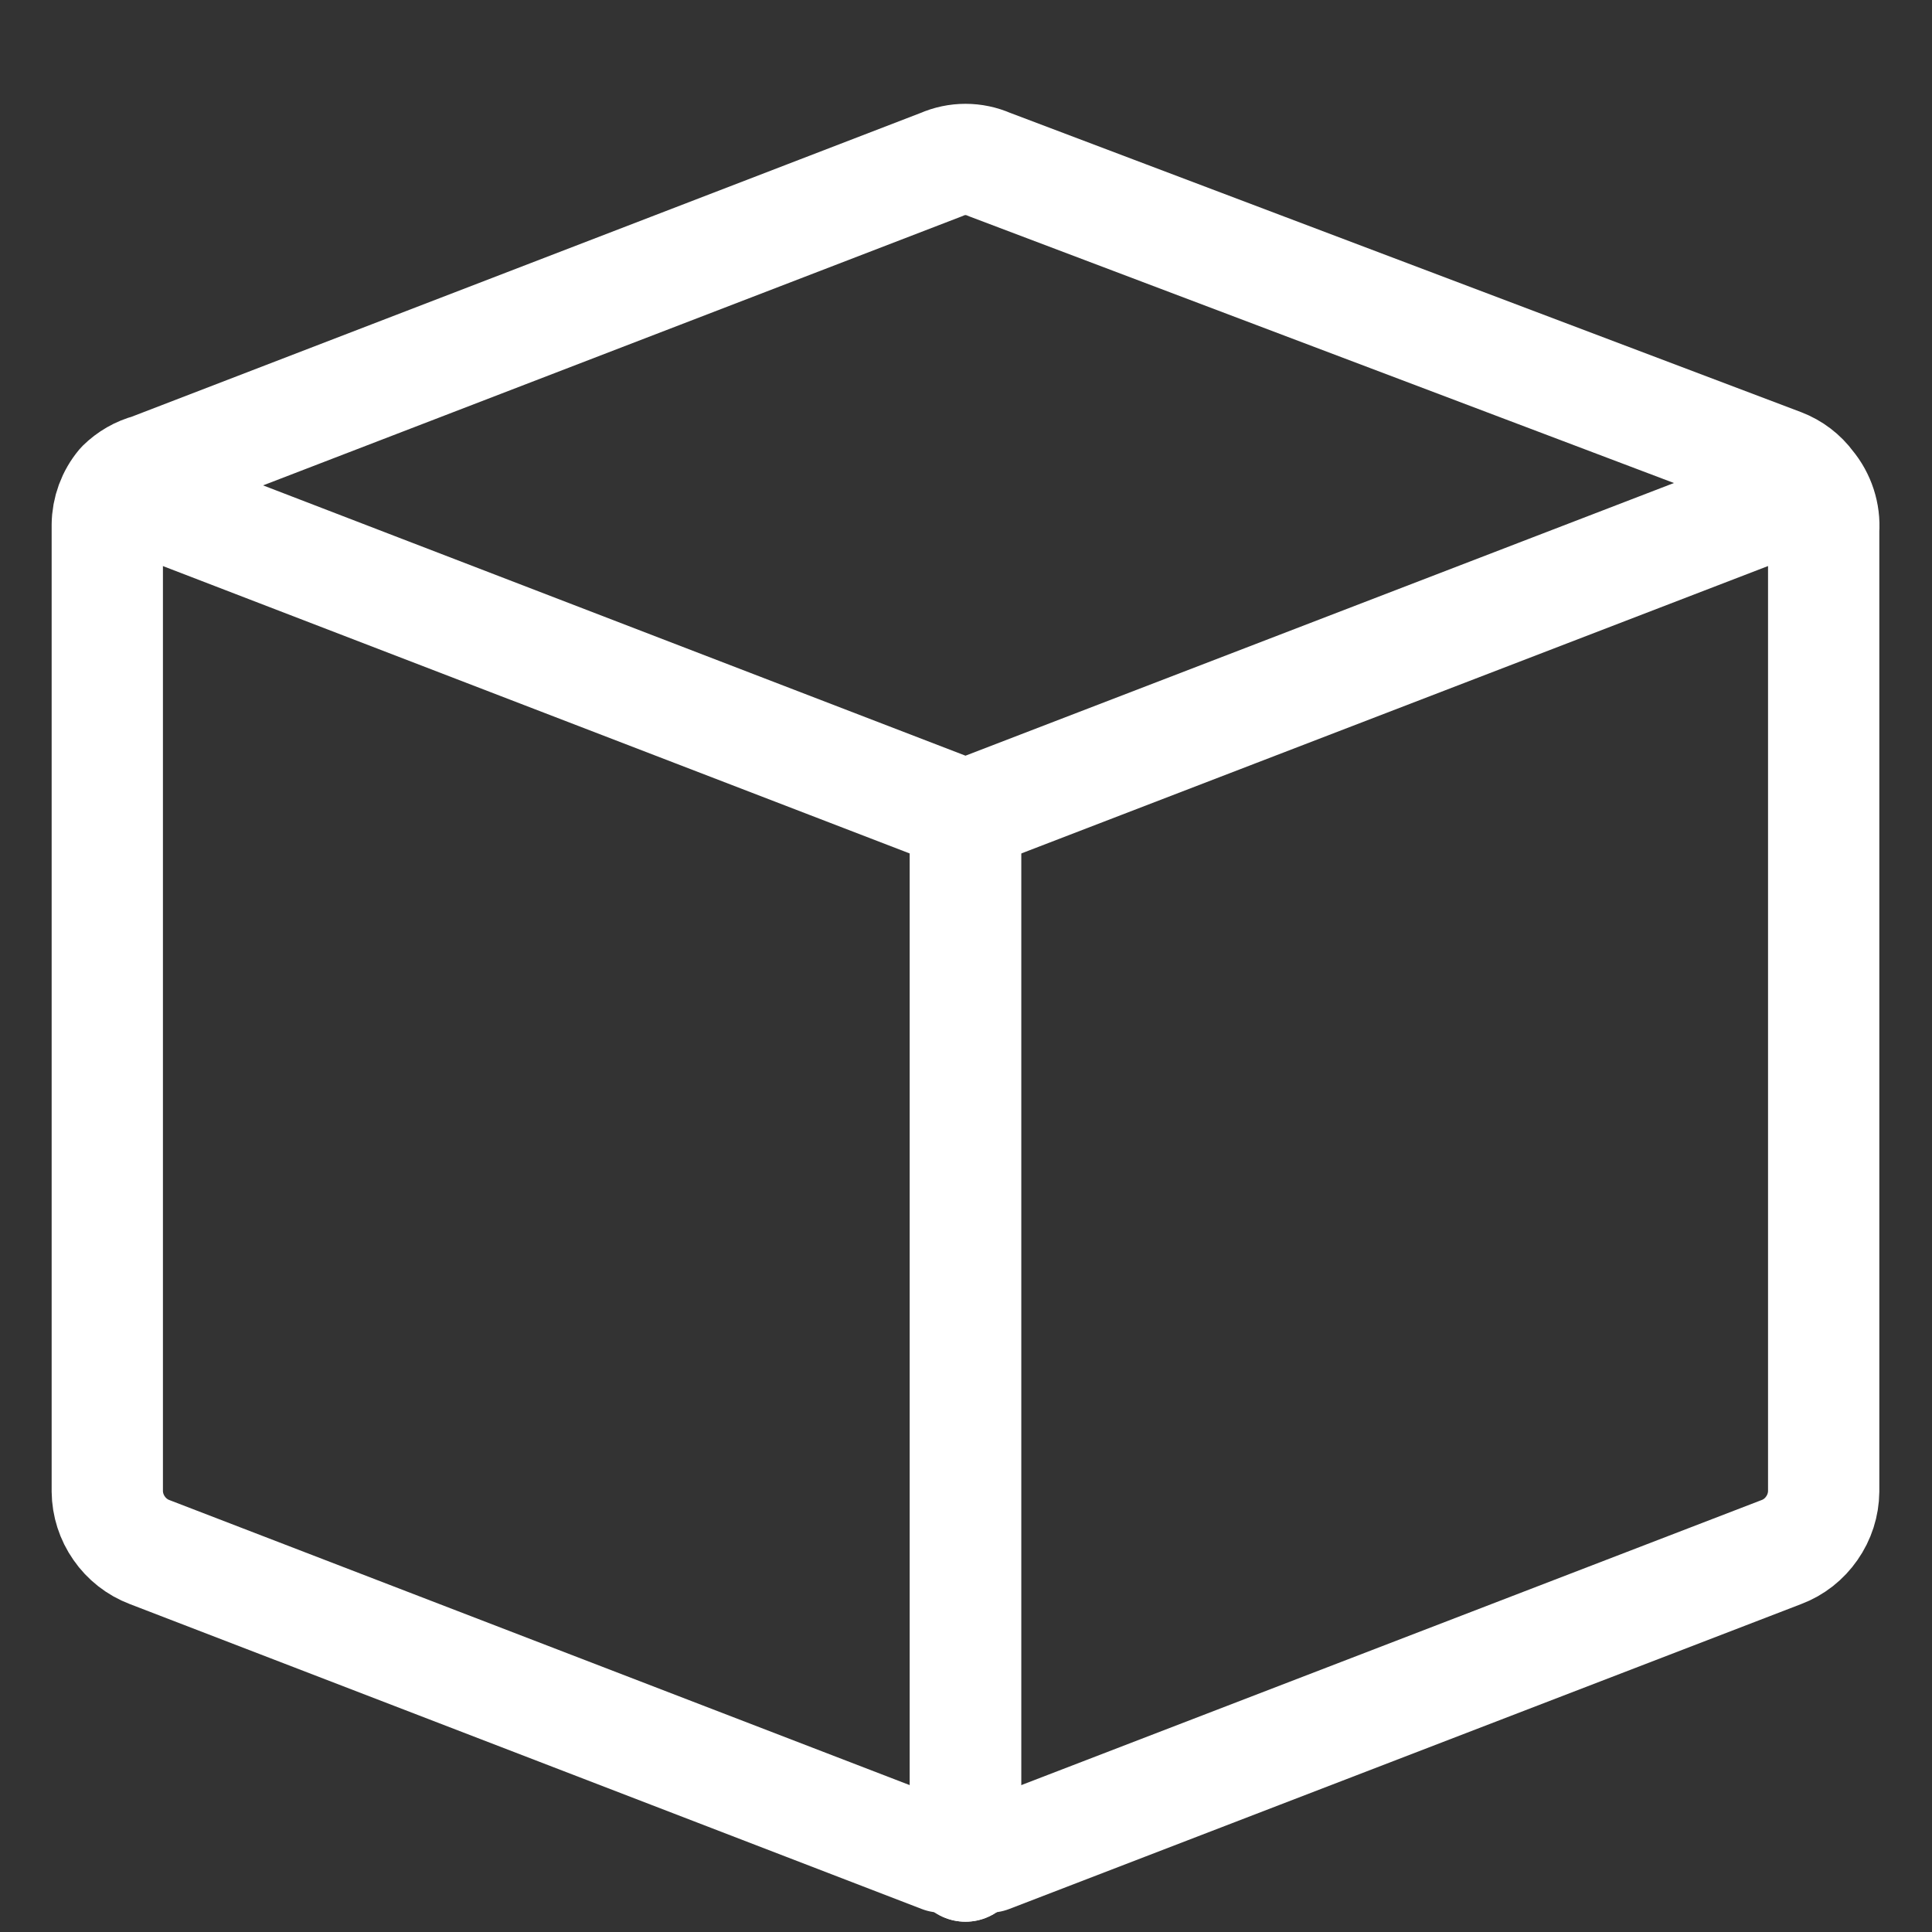 <svg width="15" height="15" viewBox="0 0 15 15" fill="none" xmlns="http://www.w3.org/2000/svg">
<rect x="0" y="0" width="15" height="15" fill="#333333" stroke="none"/>
<path d="M14.046 3.768C13.992 3.694 13.917 3.637 13.831 3.604L7.681 1.277C7.622 1.251 7.559 1.238 7.496 1.238C7.433 1.238 7.37 1.251 7.311 1.277L1.161 3.645C1.08 3.666 1.006 3.709 0.946 3.768C0.874 3.854 0.834 3.963 0.833 4.075V11.579C0.834 11.681 0.866 11.781 0.925 11.865C0.983 11.949 1.066 12.014 1.161 12.05L7.311 14.418H7.496H7.681L13.831 12.05C13.927 12.014 14.009 11.949 14.067 11.865C14.126 11.781 14.158 11.681 14.159 11.579V4.116C14.168 3.99 14.127 3.865 14.046 3.768Z" stroke="white" stroke-width="0.864" stroke-linecap="round" stroke-linejoin="round"/>
<path d="M7.496 14.488V6.328" stroke="white" stroke-width="0.864" stroke-linecap="round" stroke-linejoin="round"/>
<path d="M7.496 6.328V14.488" stroke="white" stroke-width="0.864" stroke-linecap="round" stroke-linejoin="round"/>
<path d="M0.945 3.809L7.496 6.33L14.046 3.809" stroke="white" stroke-width="0.864" stroke-linecap="round" stroke-linejoin="round"/>
</svg>
